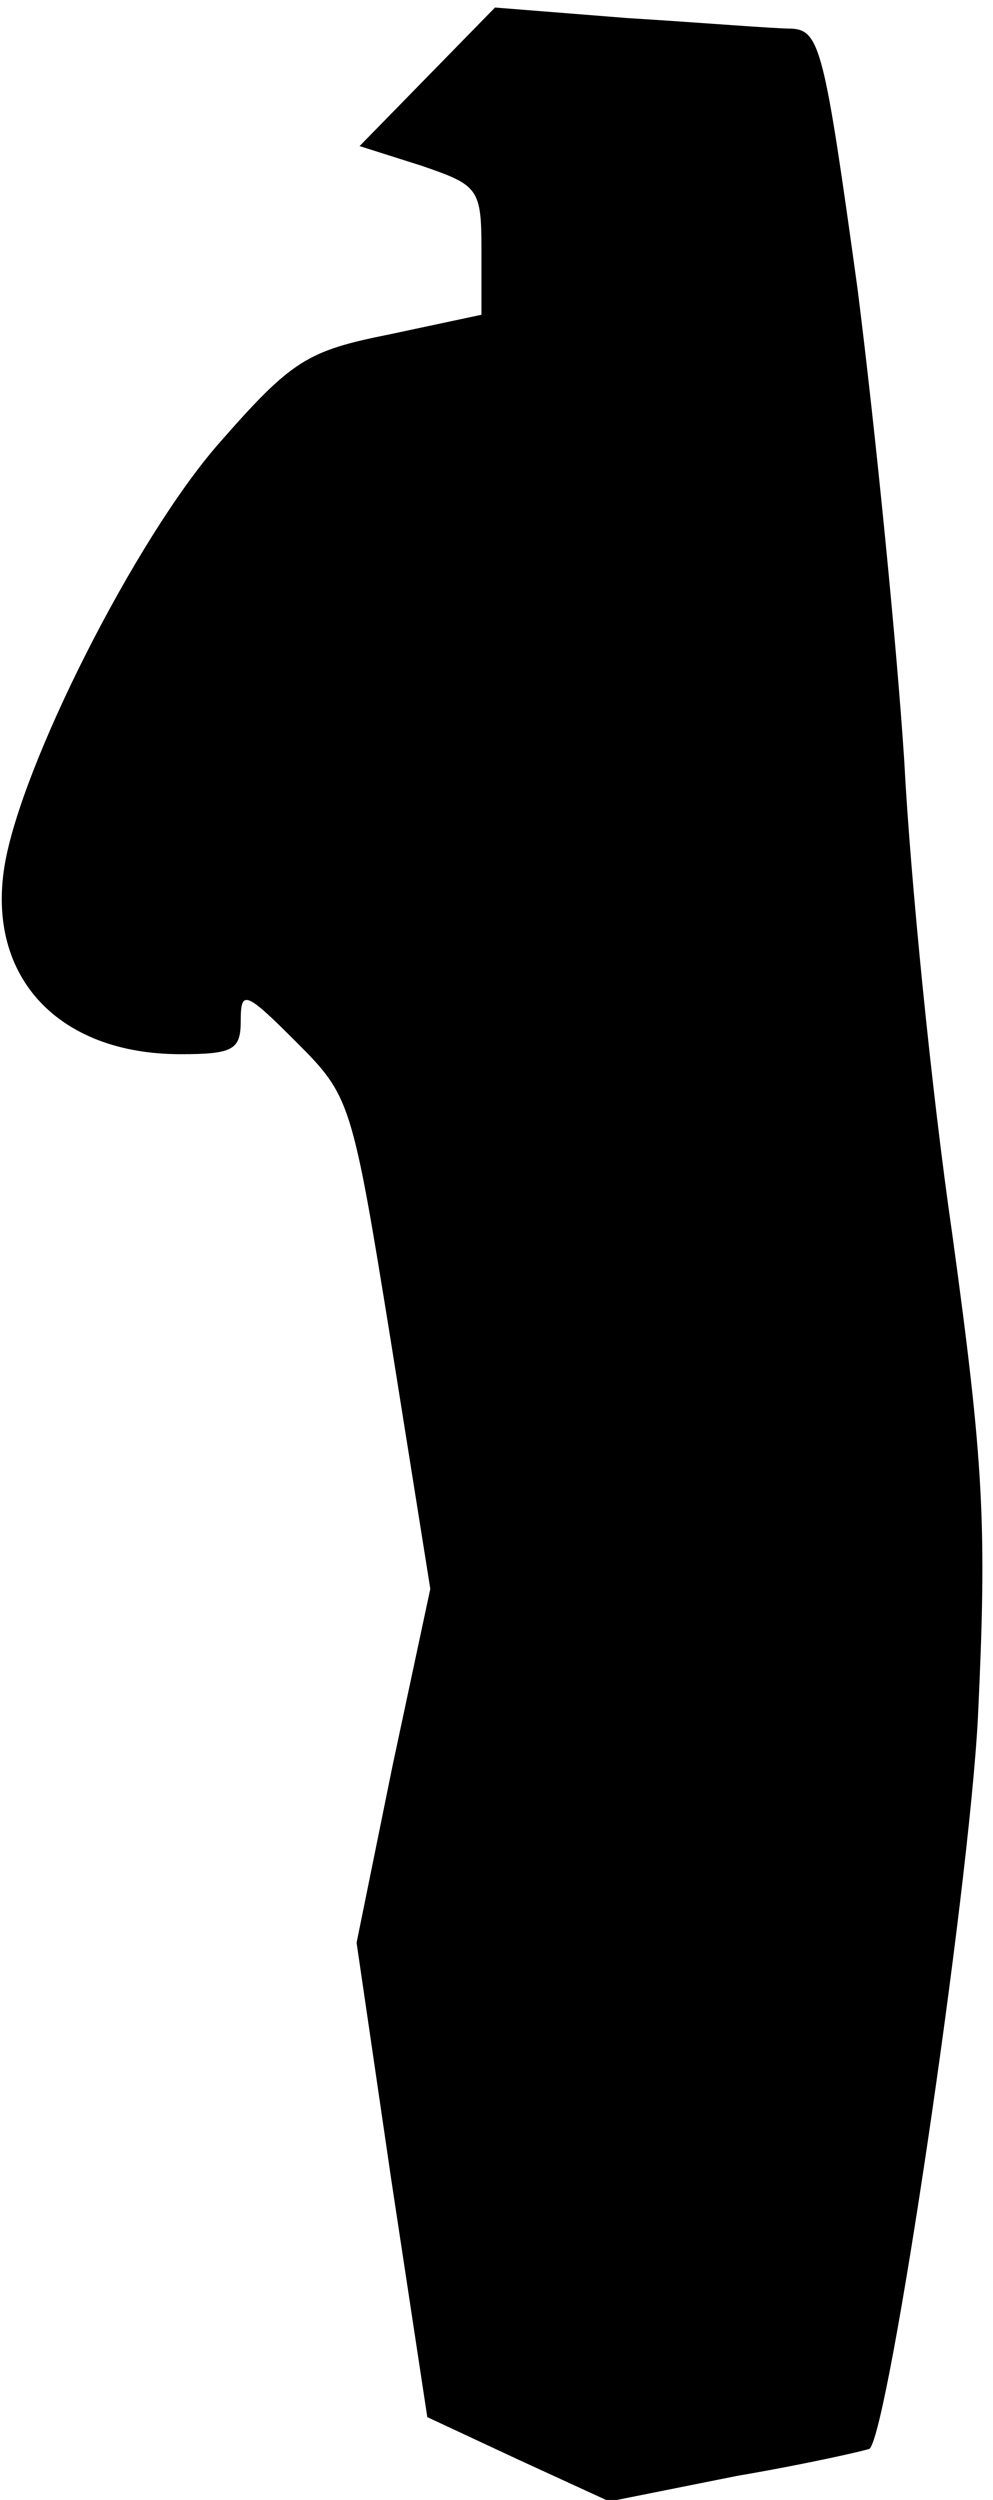 <?xml version="1.0" standalone="no"?>
<!DOCTYPE svg PUBLIC "-//W3C//DTD SVG 20010904//EN"
 "http://www.w3.org/TR/2001/REC-SVG-20010904/DTD/svg10.dtd">
<svg version="1.0" xmlns="http://www.w3.org/2000/svg"
 width="66pt" height="166pt" viewBox="0 0 66 166"
 preserveAspectRatio="xMidYMid meet">
<g transform="translate(0,166) scale(0.1,-0.1)"
fill="#000000" stroke="none">
<path fill="#000000" stroke="none" d="M284 1609 l-45 -46 41 -13 c38 -13 40
-15 40 -56 l0 -43 -61 -13 c-55 -11 -65 -17 -114 -73 -55 -63 -131 -213 -142
-280 -12 -74 36 -125 117 -125 35 0 40 3 40 22 0 21 3 20 37 -14 36 -36 37
-39 63 -200 l26 -163 -25 -117 -24 -118 23 -157 24 -158 60 -28 61 -28 85 17
c47 8 86 17 88 18 13 13 66 369 72 486 6 127 4 167 -17 320 -14 96 -28 238
-32 315 -5 77 -19 218 -31 313 -22 159 -25 172 -44 173 -12 0 -60 4 -109 7
l-88 7 -45 -46z"/>
</g>
</svg>
